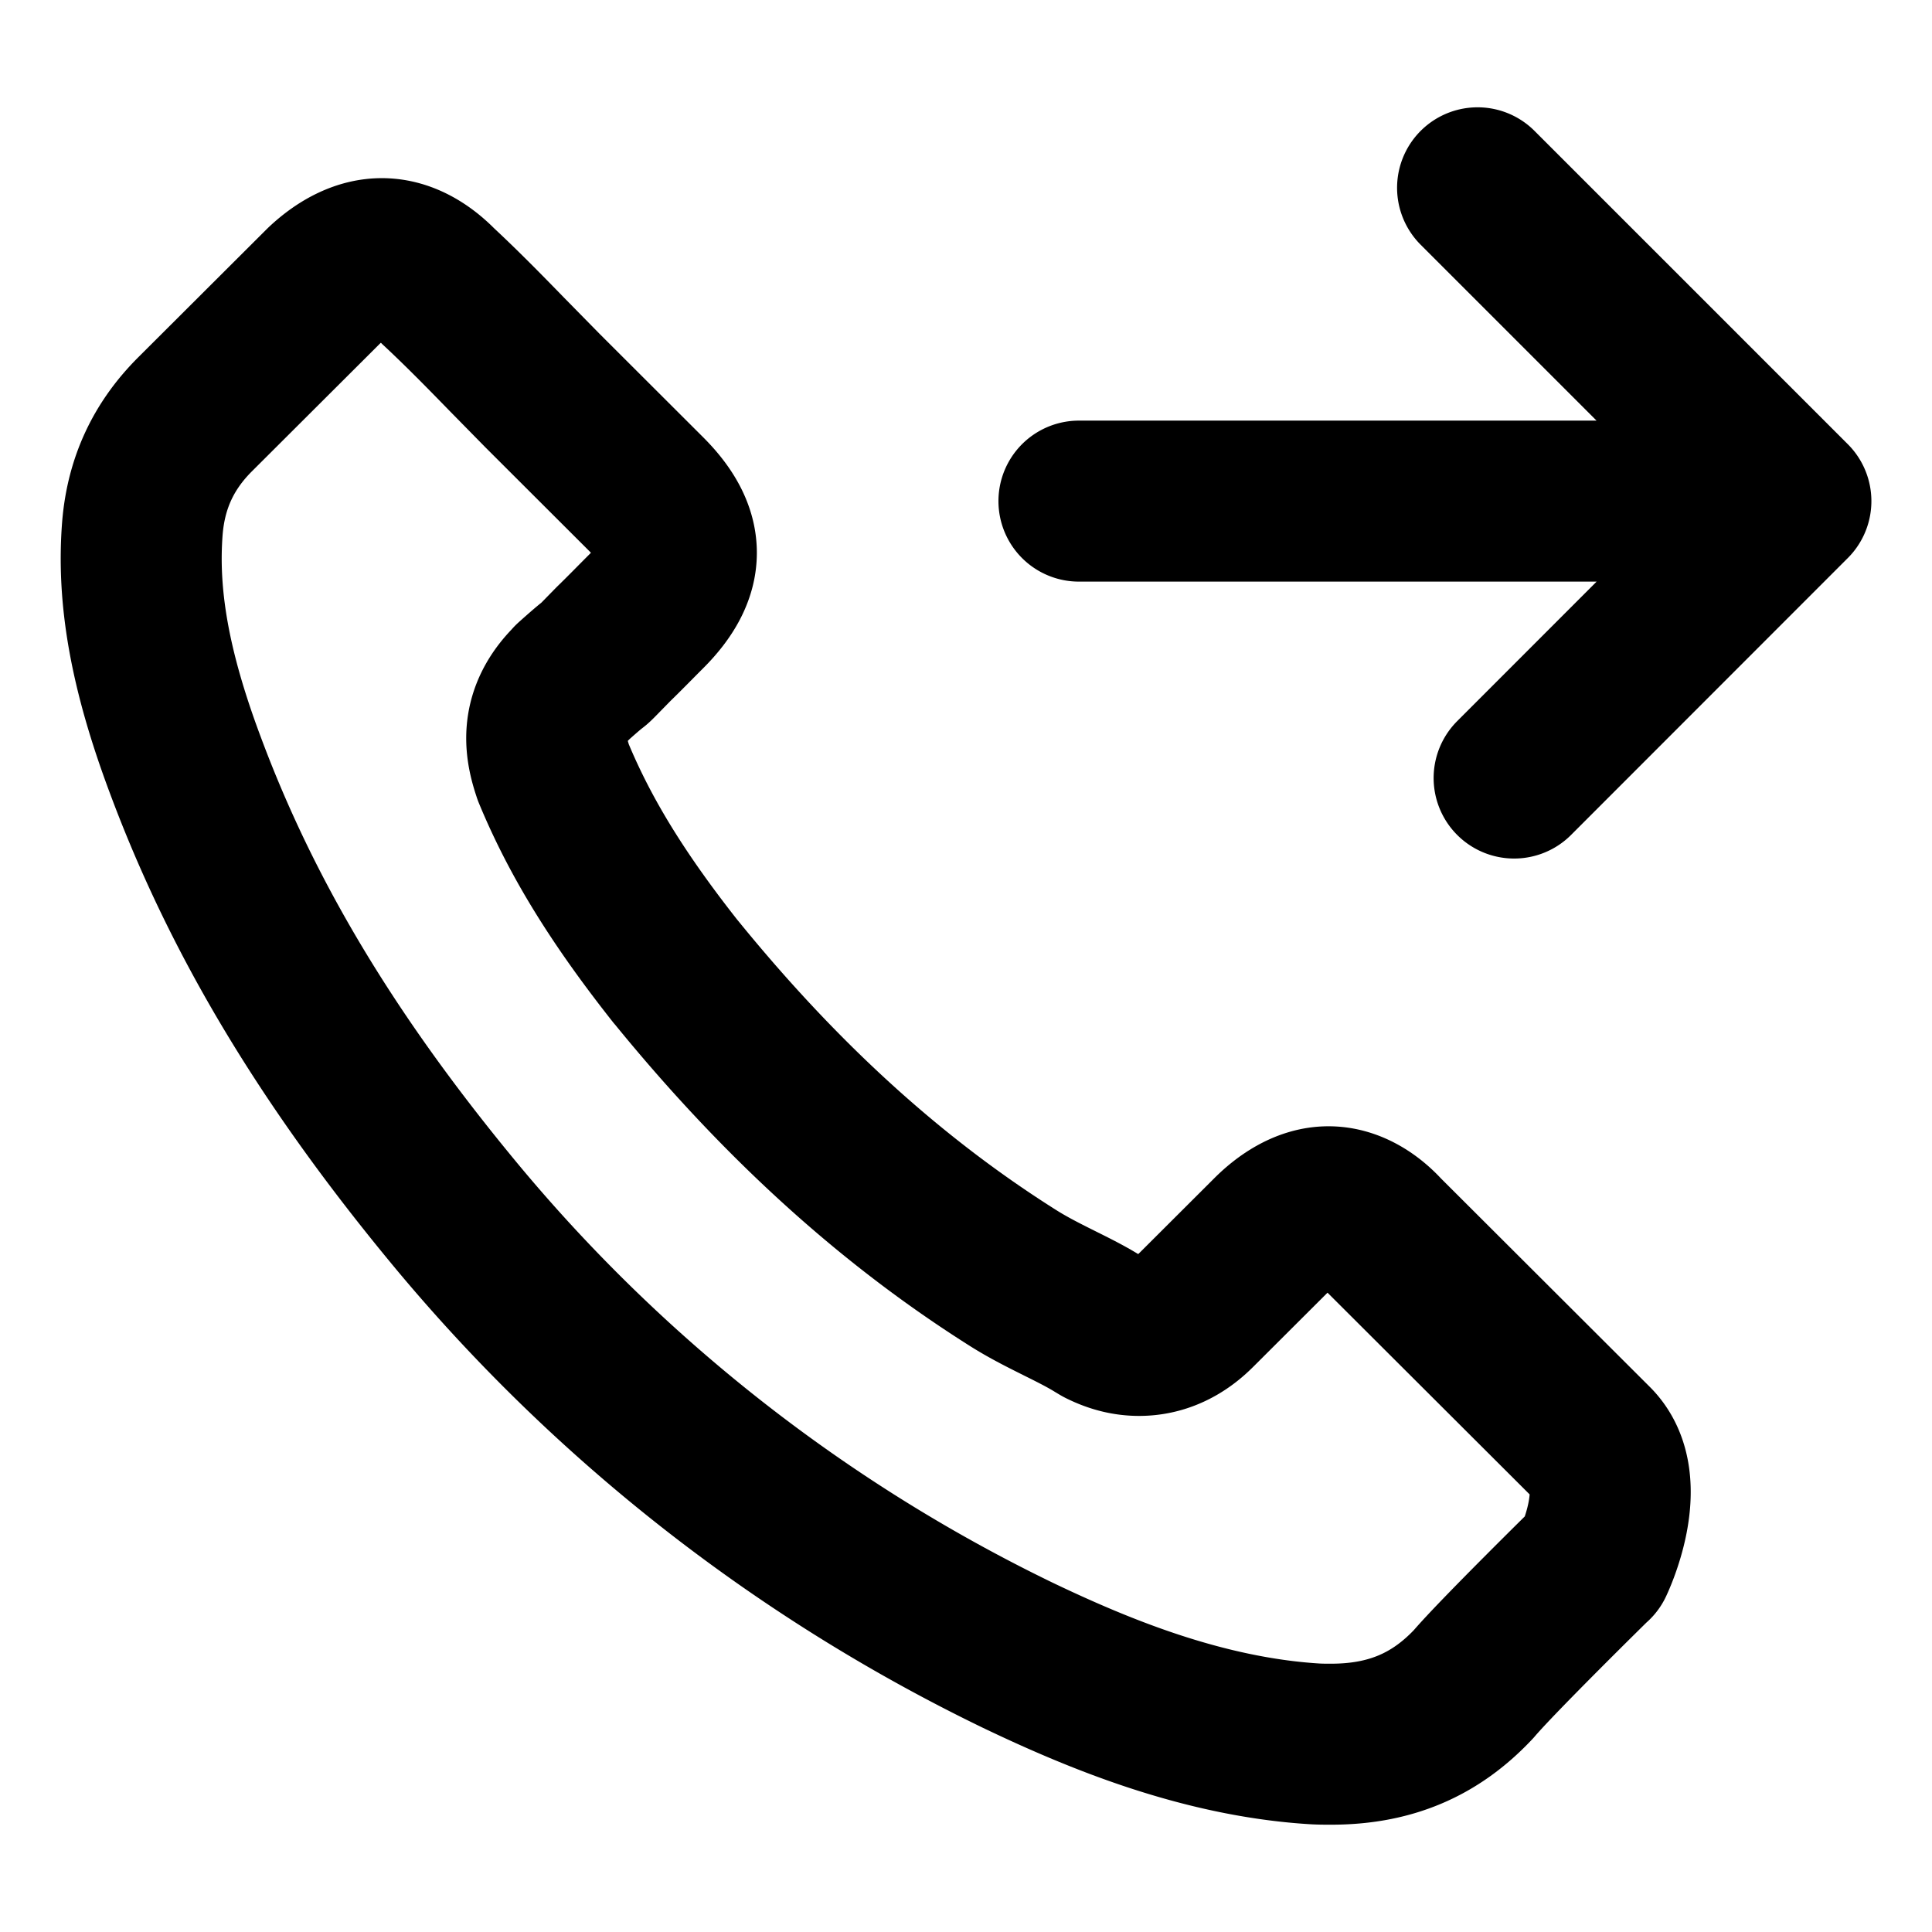 <svg xmlns="http://www.w3.org/2000/svg"  fill="none" viewBox="0 0 24 24">
  <path stroke="#000" stroke-linecap="round" stroke-linejoin="round" stroke-width="2" d="m18.355 2.333 3.892 3.892m0 0-3.438 3.44m3.438-3.44h-8.844m6.387 13.18s-1.192 1.171-1.484 1.515c-.476.507-1.037.747-1.771.747-.071 0-.147 0-.217-.005-1.4-.089-2.7-.634-3.675-1.1a20.922 20.922 0 0 1-6.954-5.435c-1.606-1.932-2.68-3.719-3.392-5.637C1.86 8.32 1.7 7.407 1.77 6.547c.048-.55.26-1.006.65-1.397l1.607-1.603c.231-.216.476-.334.716-.334.297 0 .537.179.688.33l.014.014c.288.268.56.545.848.841l.448.456 1.286 1.284c.5.498.5.959 0 1.457-.137.137-.269.273-.405.405-.396.404-.085.094-.495.46-.01.01-.019.015-.023.024-.406.404-.33.8-.245 1.067l.014.043c.334.808.805 1.57 1.521 2.477l.005.005c1.3 1.598 2.671 2.844 4.184 3.799.193.122.39.22.58.315.169.084.329.164.466.249.018.01.037.023.056.033.16.08.311.117.466.117.391 0 .636-.244.717-.324l.923-.921c.16-.16.415-.353.712-.353.292 0 .532.183.678.343l.01.01 2.595 2.59c.485.48.005 1.472.005 1.472Z"/>
</svg>
